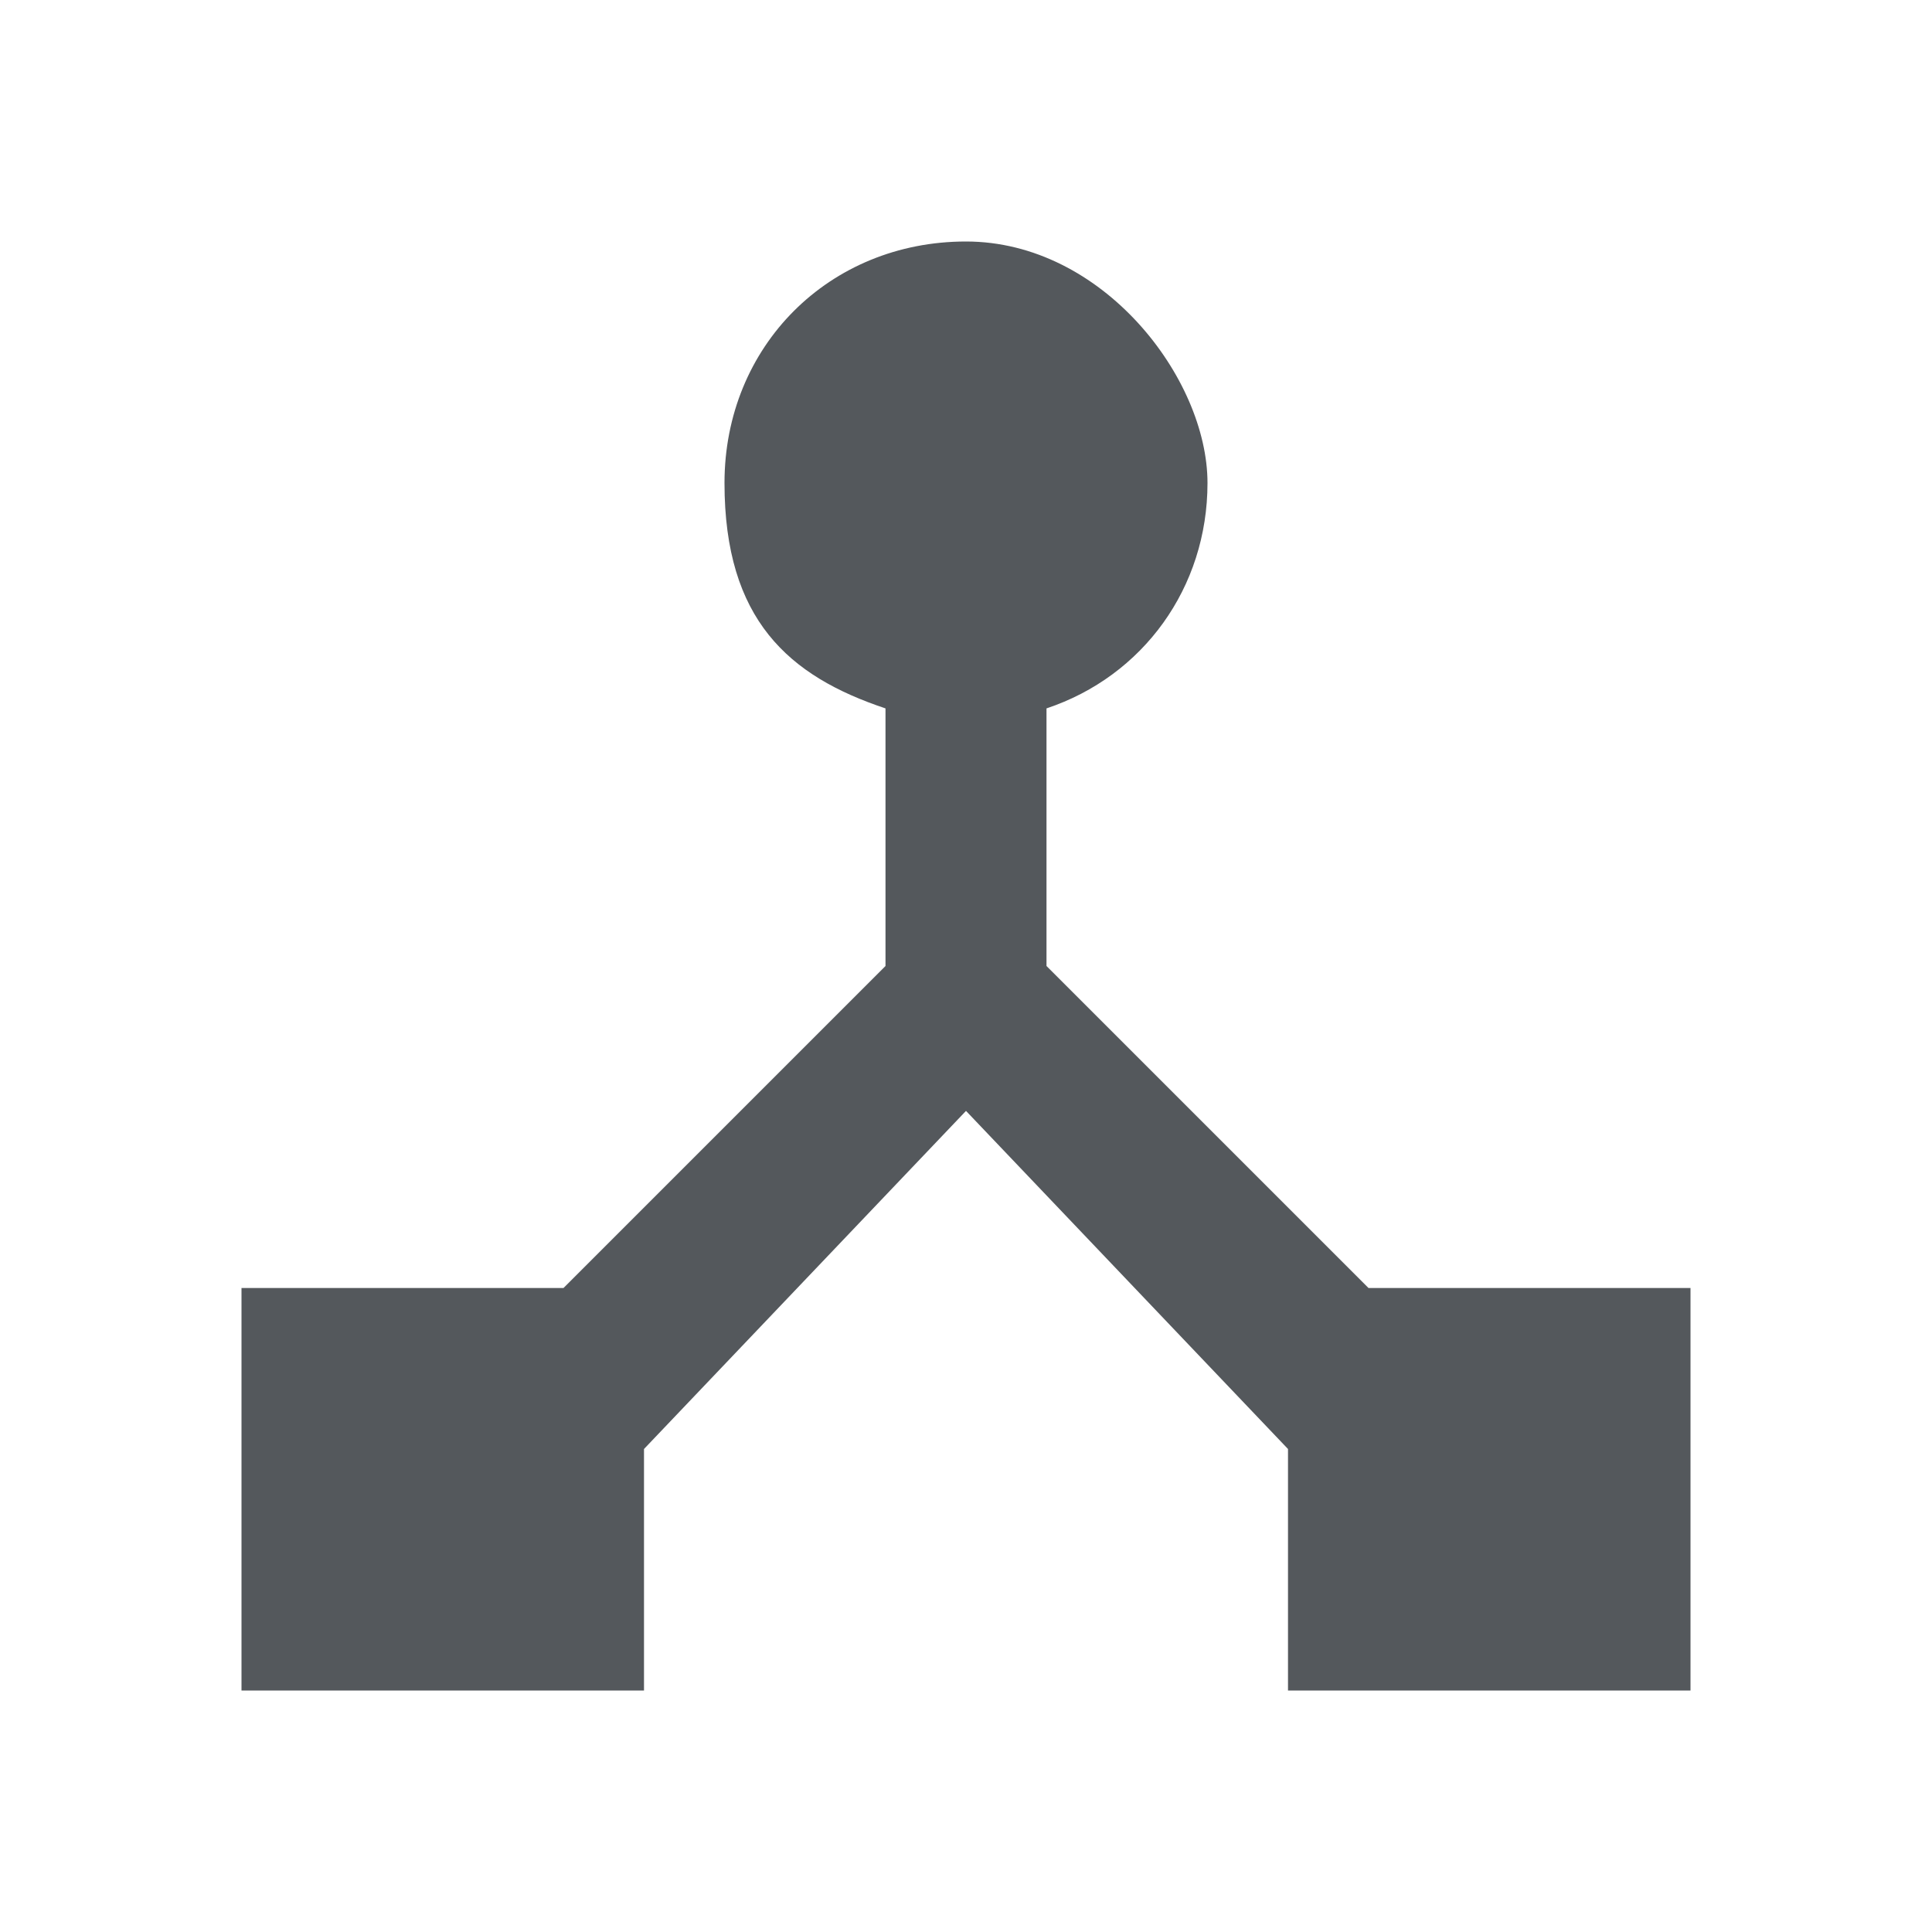 <?xml version="1.0" encoding="UTF-8"?>
<svg id="Layer_1" xmlns="http://www.w3.org/2000/svg" version="1.1" viewBox="0 0 24 24">
  <!-- Generator: Adobe Illustrator 29.0.1, SVG Export Plug-In . SVG Version: 2.1.0 Build 192)  -->
  <defs>
    <style>
      .st0 {
        fill: #54585c;
      }
    </style>
  </defs>
  <path class="st0" d="M17,16l-4-4v-3.2c1.2-.4,2-1.5,2-2.8s-1.3-3-3-3-3,1.3-3,3,.8,2.4,2,2.8v3.2l-4,4H3v5h5v-3l4-4.2,4,4.2v3h5v-5h-4Z"/>
</svg>